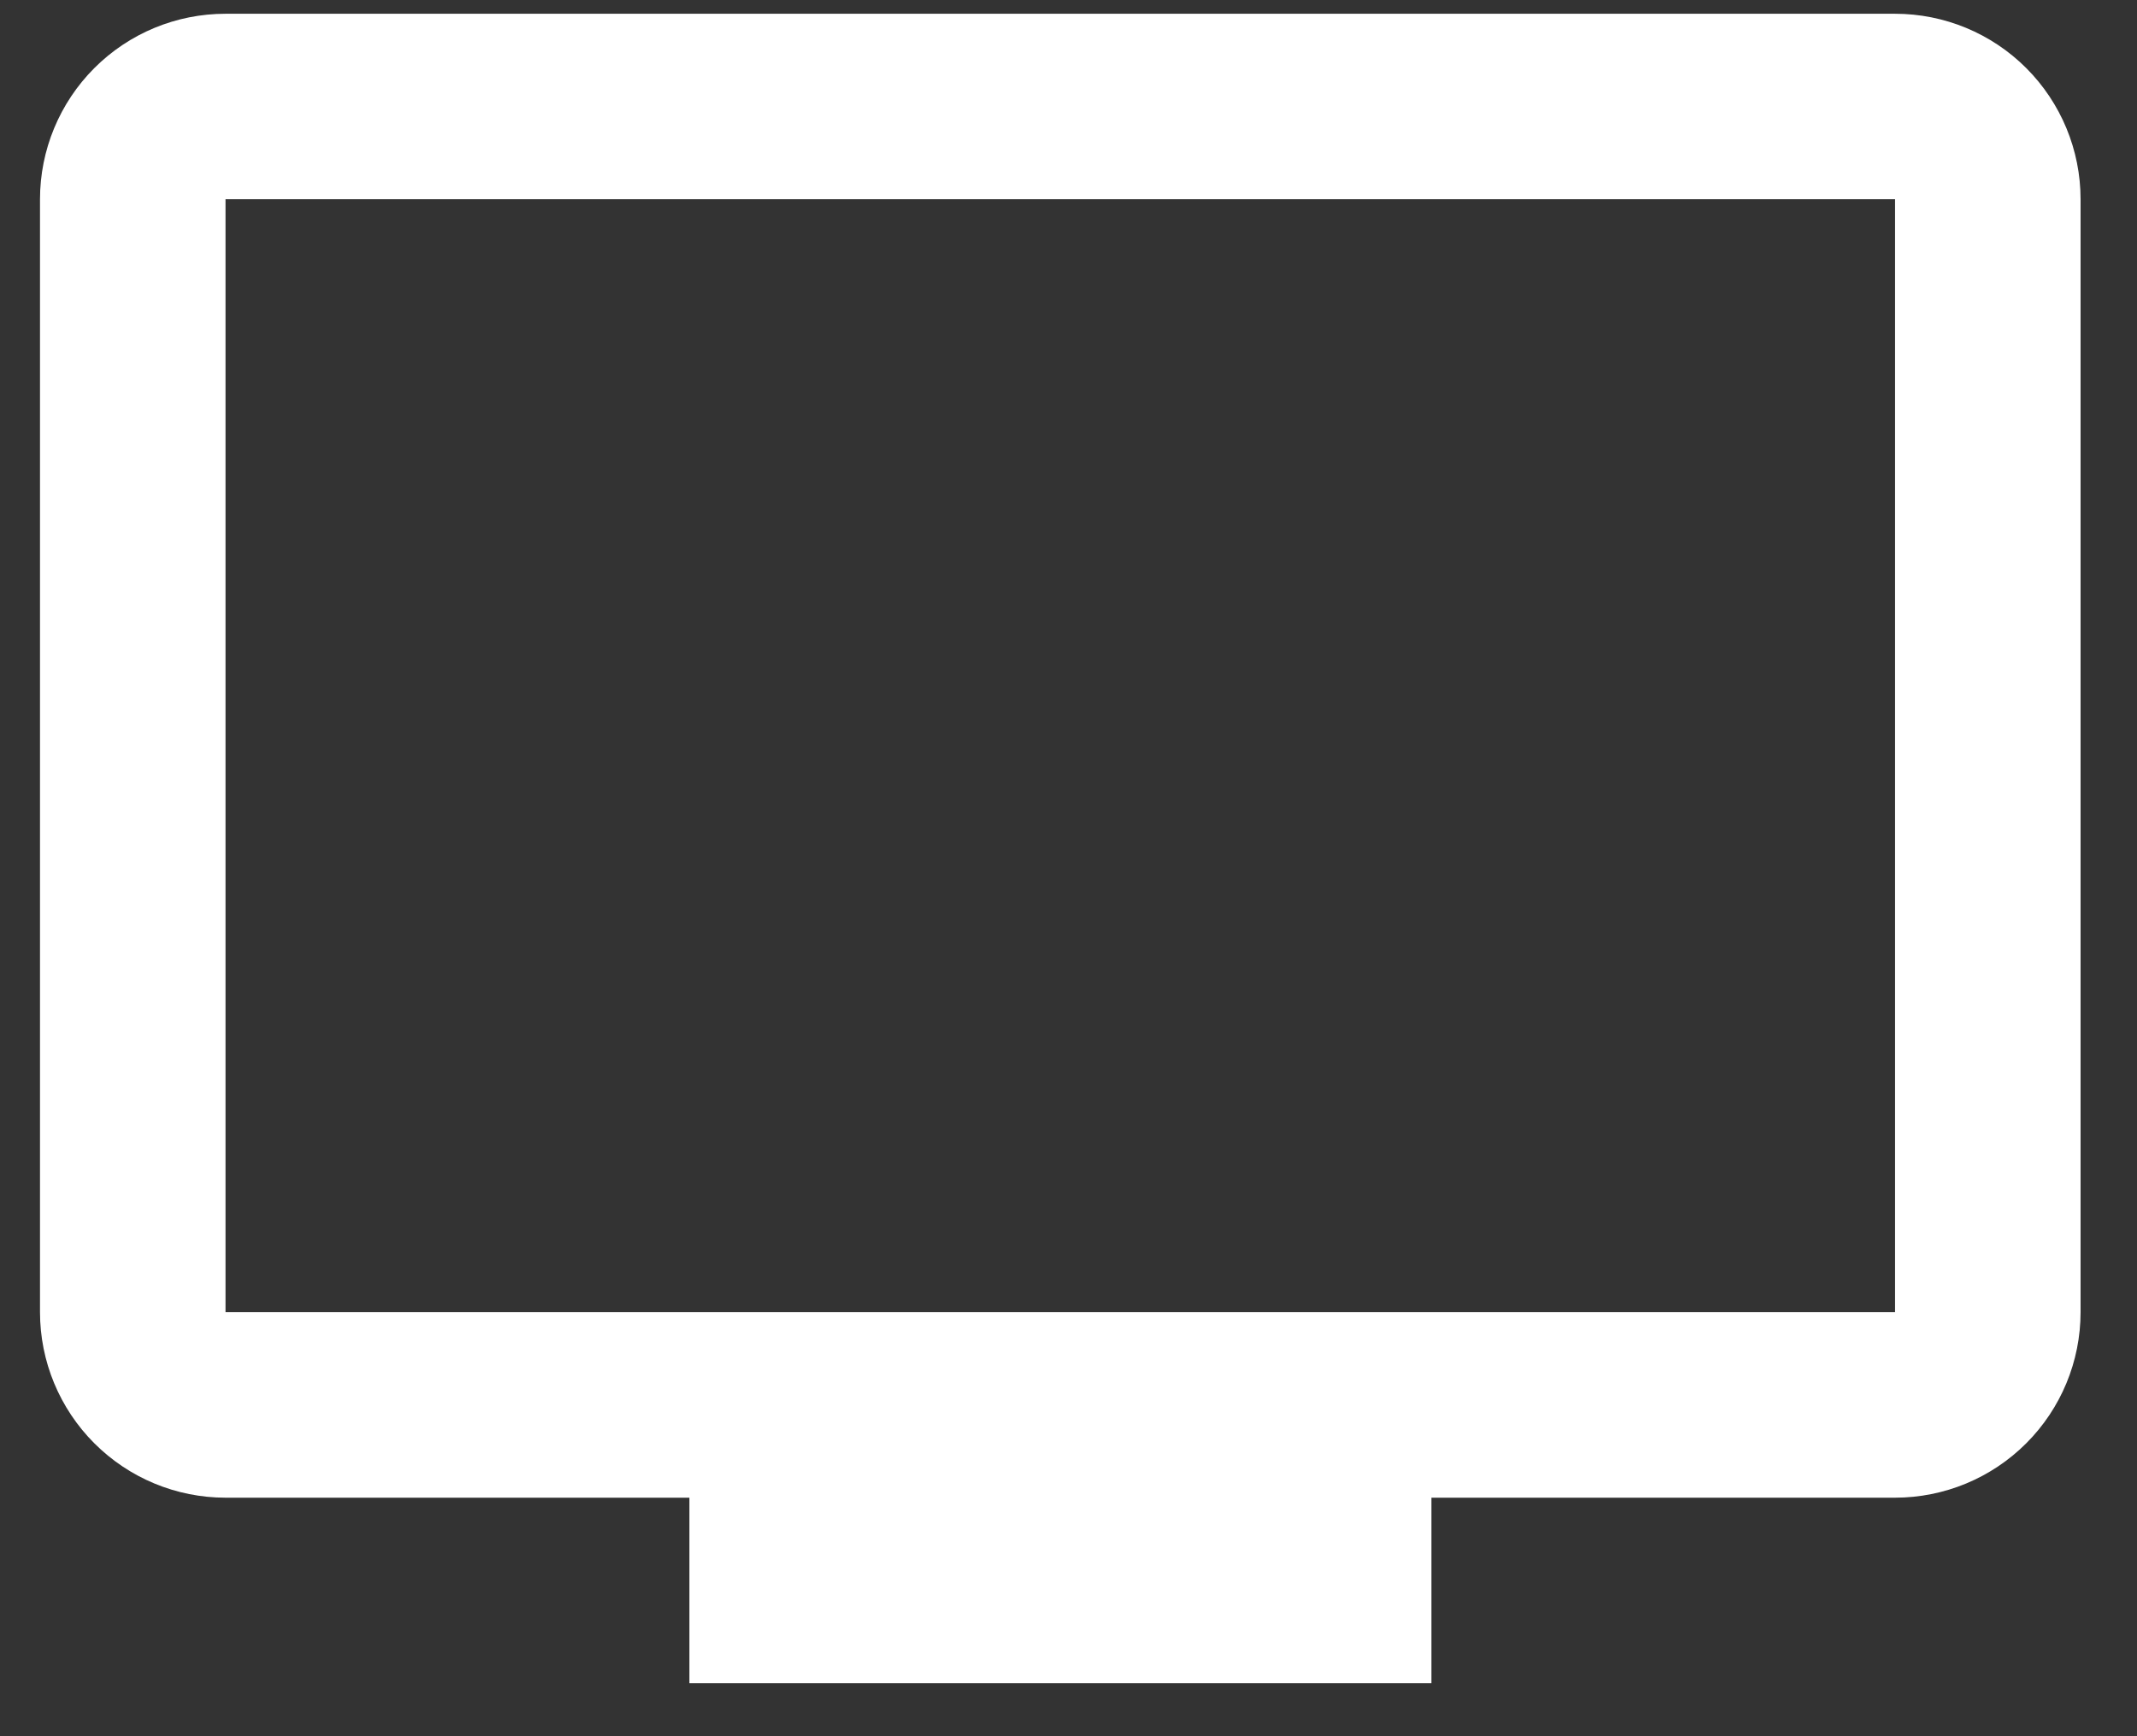<svg xmlns="http://www.w3.org/2000/svg" width="32" height="26" viewBox="0 0 32 26" fill="none">
  <rect x="0" y="0" width="32" height="26" fill="#333333" stroke="none"/>
  <path d="M28.377 19.65H3.377V2.983H28.377M28.377 0.206H3.377C2.64 0.206 1.934 0.498 1.413 1.019C0.892 1.54 0.599 2.247 0.599 2.983V19.65C0.599 20.387 0.892 21.093 1.413 21.614C1.934 22.135 2.64 22.428 3.377 22.428H10.322V25.206H21.433V22.428H28.377C29.114 22.428 29.82 22.135 30.341 21.614C30.862 21.093 31.155 20.387 31.155 19.65V2.983C31.155 2.247 30.862 1.54 30.341 1.019C29.82 0.498 29.114 0.206 28.377 0.206Z" fill="white"/>
</svg>